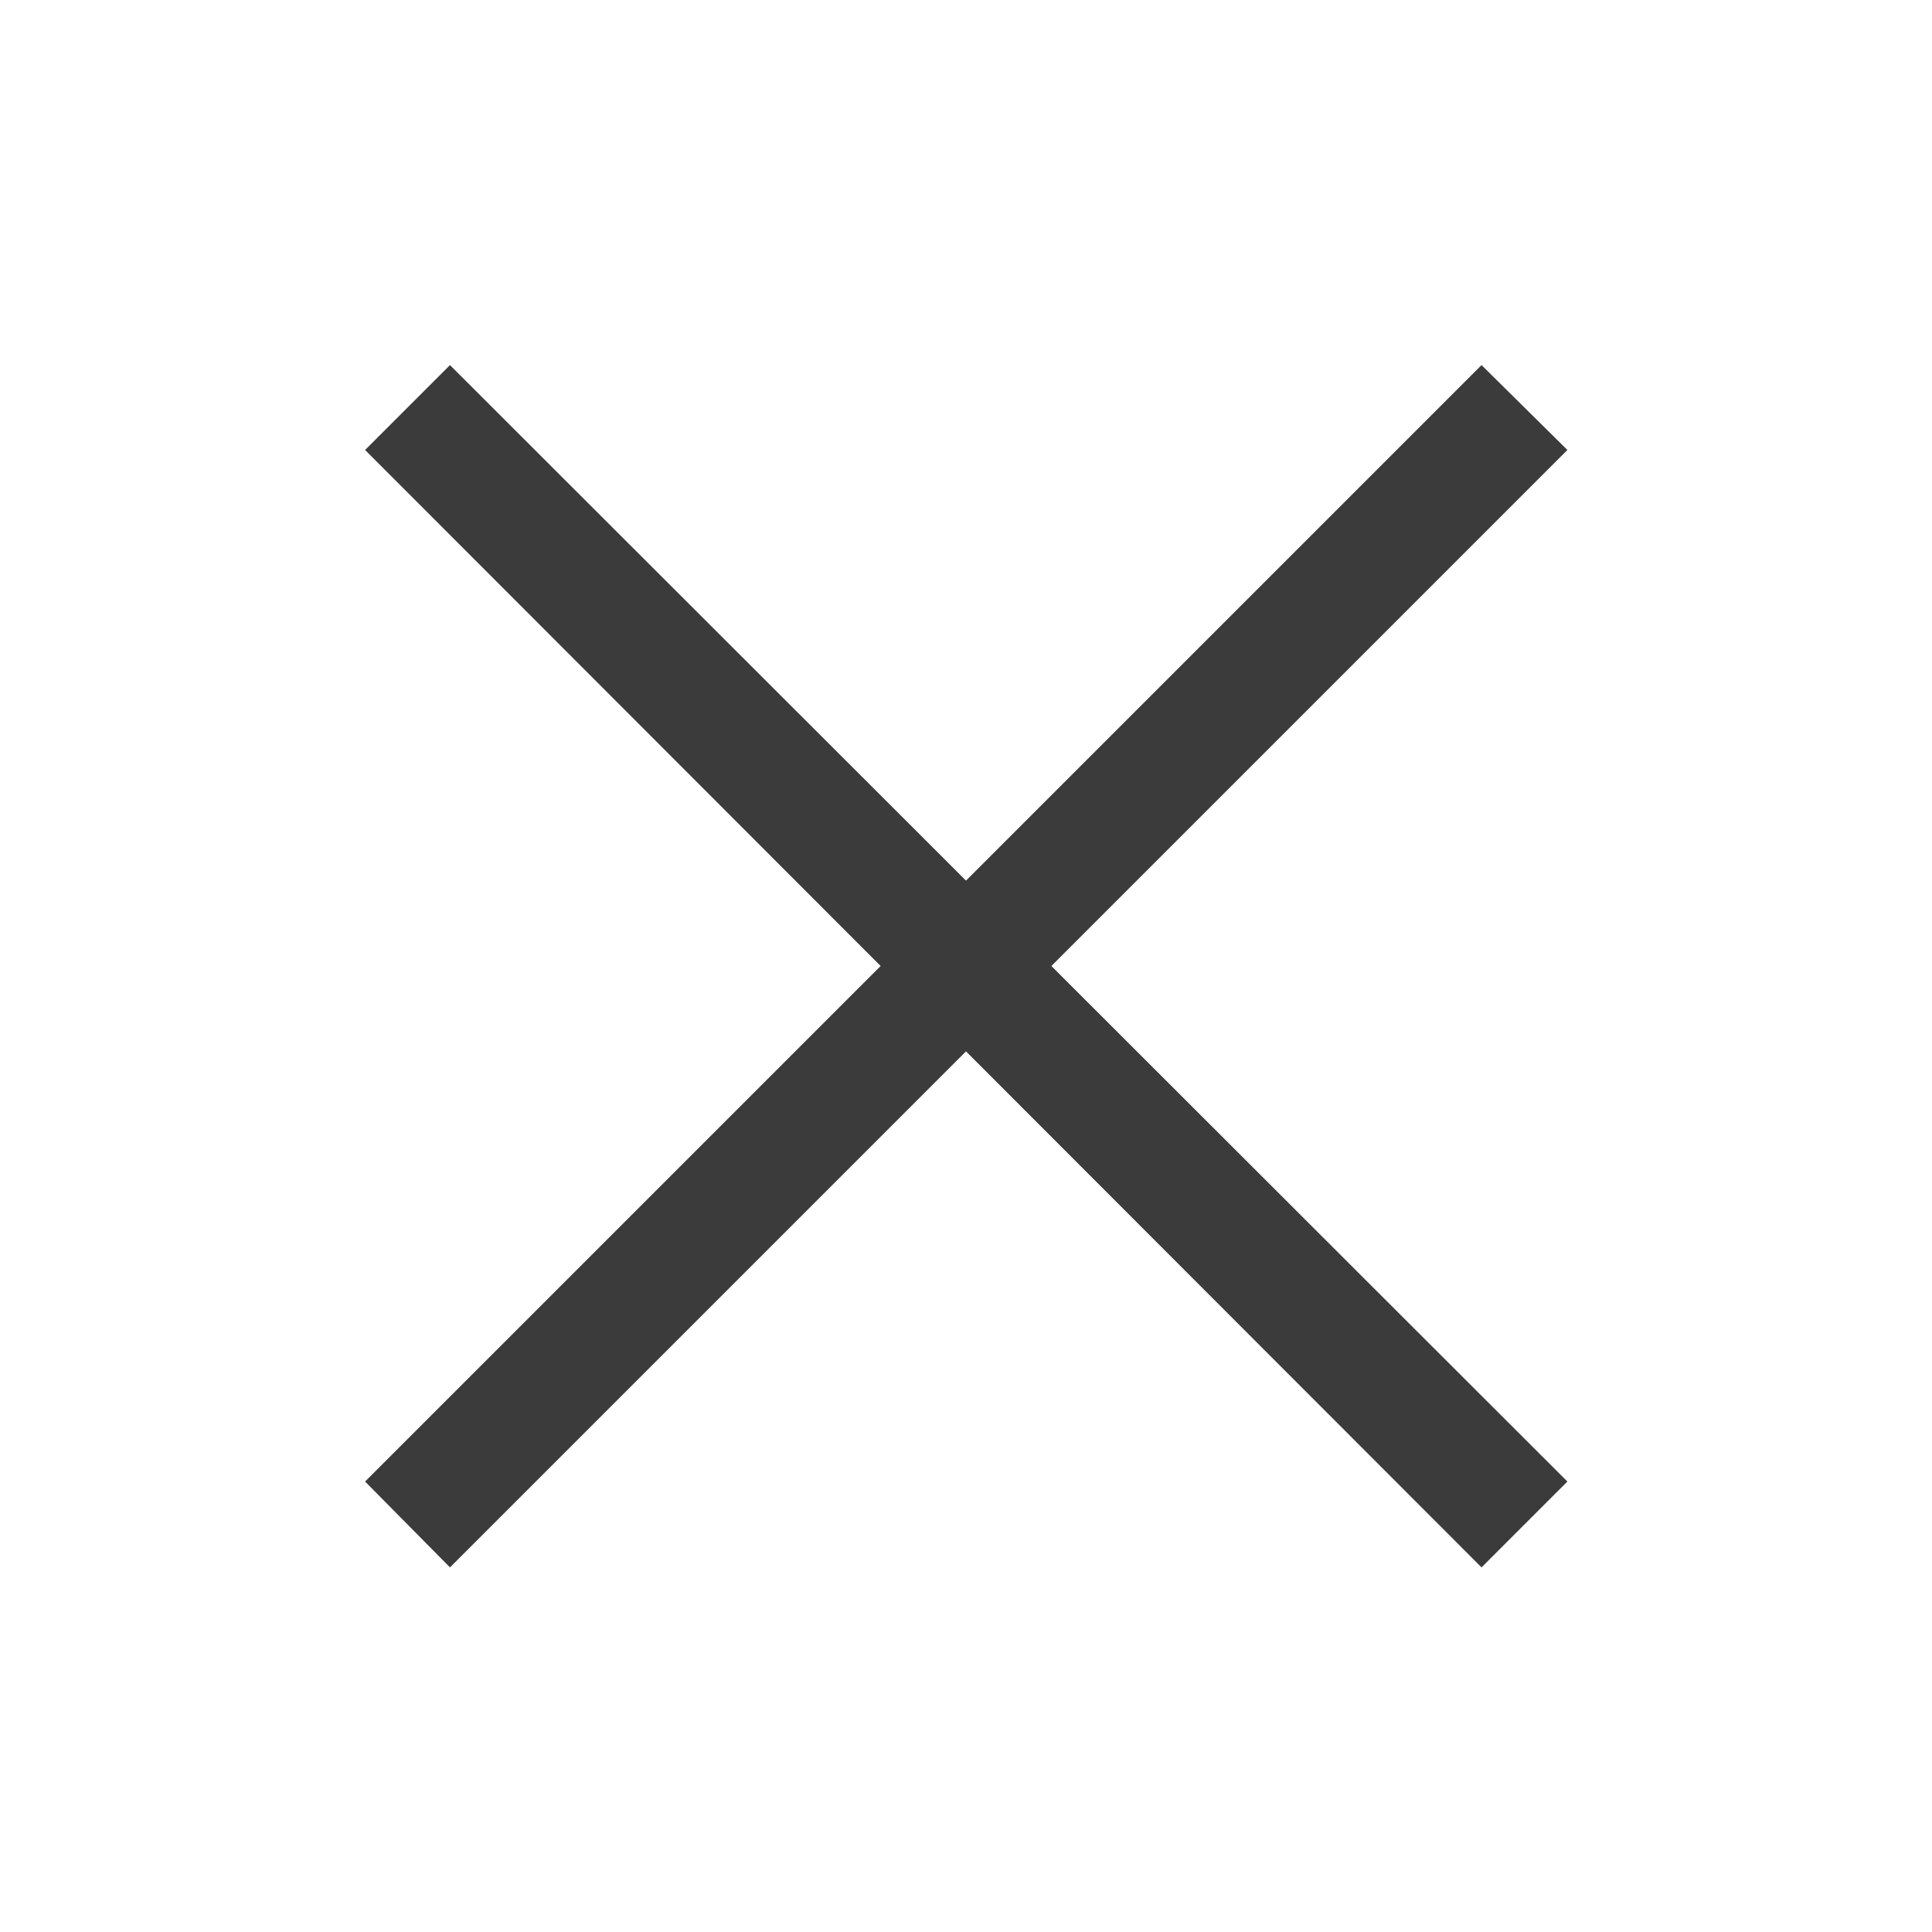<svg xmlns="http://www.w3.org/2000/svg" xmlns:xlink="http://www.w3.org/1999/xlink" width="64pt" height="64pt" version="1.1" viewBox="0 0 64 64"><g id="surface1"><path style="stroke:none;fill-rule:nonzero;fill:#3b3b3b;fill-opacity:1" d="M 14.906 12.094 L 12.094 14.906 L 29.172 32 L 12.094 49.078 L 14.906 51.922 L 32 34.828 L 49.078 51.922 L 51.922 49.078 L 34.828 32 L 51.922 14.906 L 49.078 12.094 L 32 29.172 Z"/></g></svg>